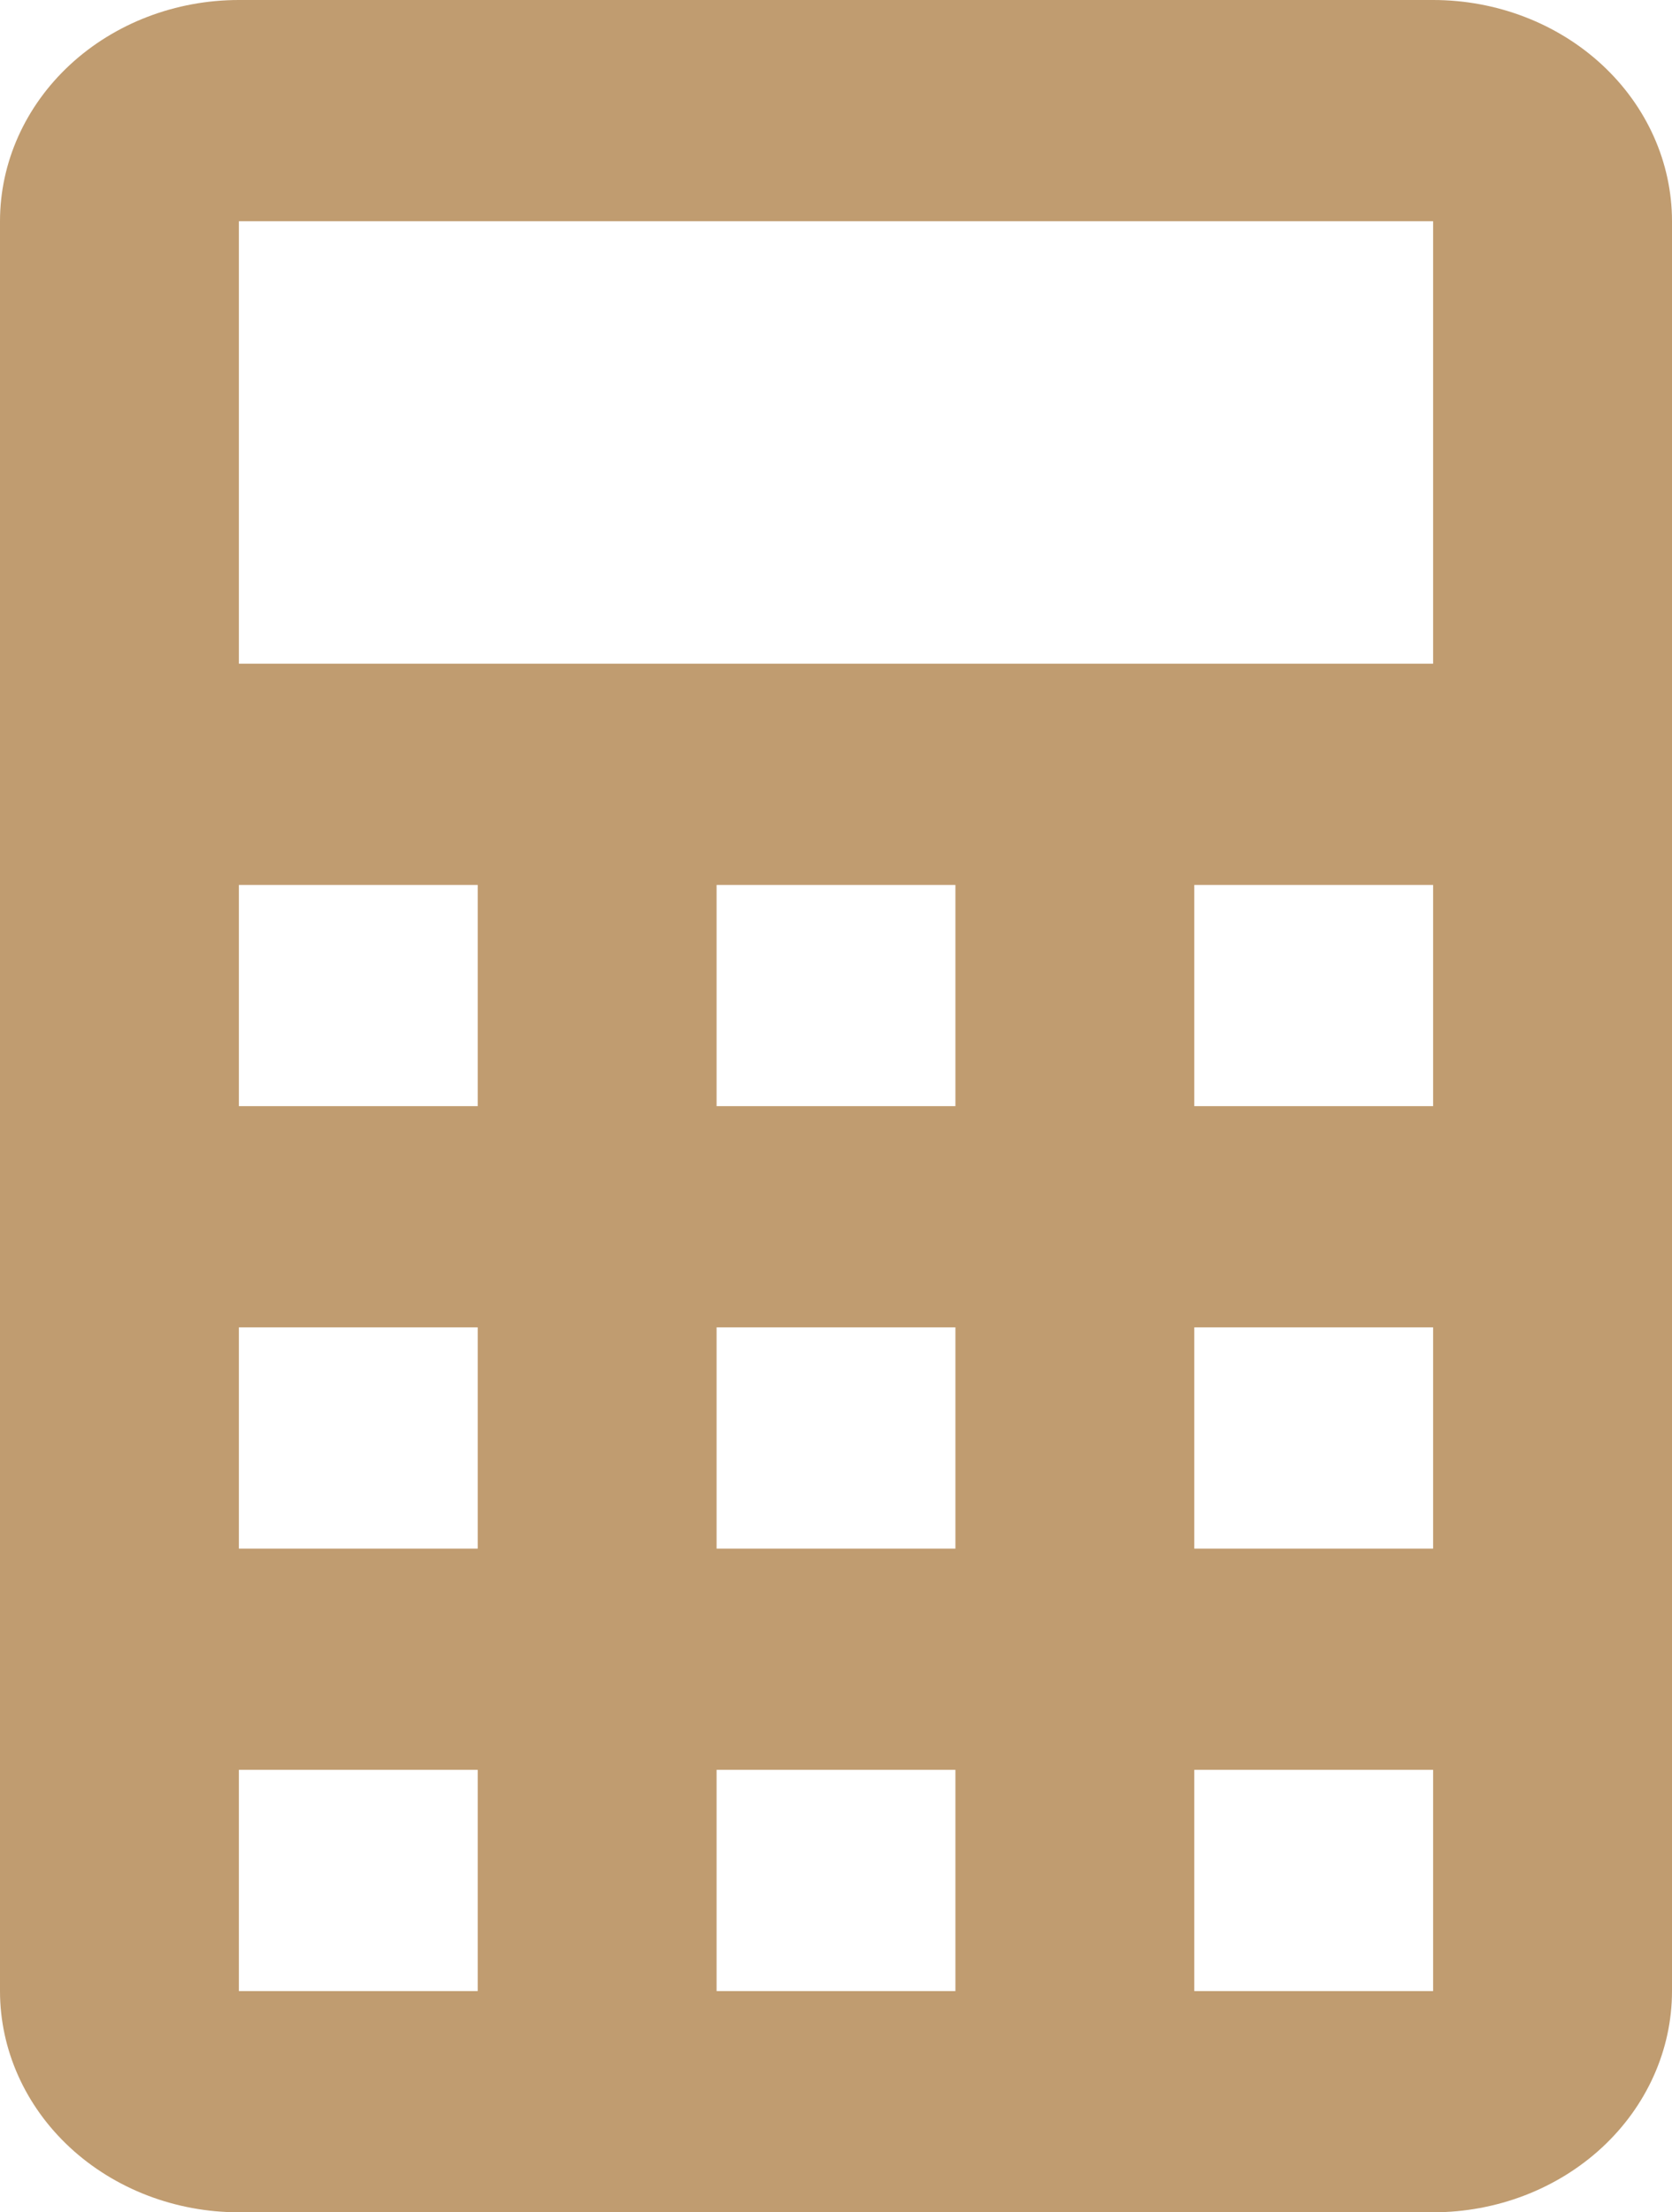 <svg width="31" height="41" viewBox="0 0 31 41" fill="none" xmlns="http://www.w3.org/2000/svg">
<path d="M4.429 0H26.571C27.746 0 28.872 0.432 29.703 1.201C30.533 1.97 31 3.013 31 4.1V36.9C31 37.987 30.533 39.03 29.703 39.799C28.872 40.568 27.746 41 26.571 41H4.429C3.254 41 2.128 40.568 1.297 39.799C0.467 39.03 0 37.987 0 36.9V4.1C0 3.013 0.467 1.97 1.297 1.201C2.128 0.432 3.254 0 4.429 0ZM4.429 4.1V12.3H26.571V4.1H4.429ZM4.429 16.4V20.5H8.857V16.4H4.429ZM13.286 16.4V20.5H17.714V16.4H13.286ZM22.143 16.4V20.5H26.571V16.4H22.143ZM4.429 24.6V28.7H8.857V24.6H4.429ZM13.286 24.6V28.7H17.714V24.6H13.286ZM22.143 24.6V28.7H26.571V24.6H22.143ZM4.429 32.8V36.9H8.857V32.8H4.429ZM13.286 32.8V36.9H17.714V32.8H13.286ZM22.143 32.8V36.9H26.571V32.8H22.143Z" fill="#C09C70"/>
</svg>
